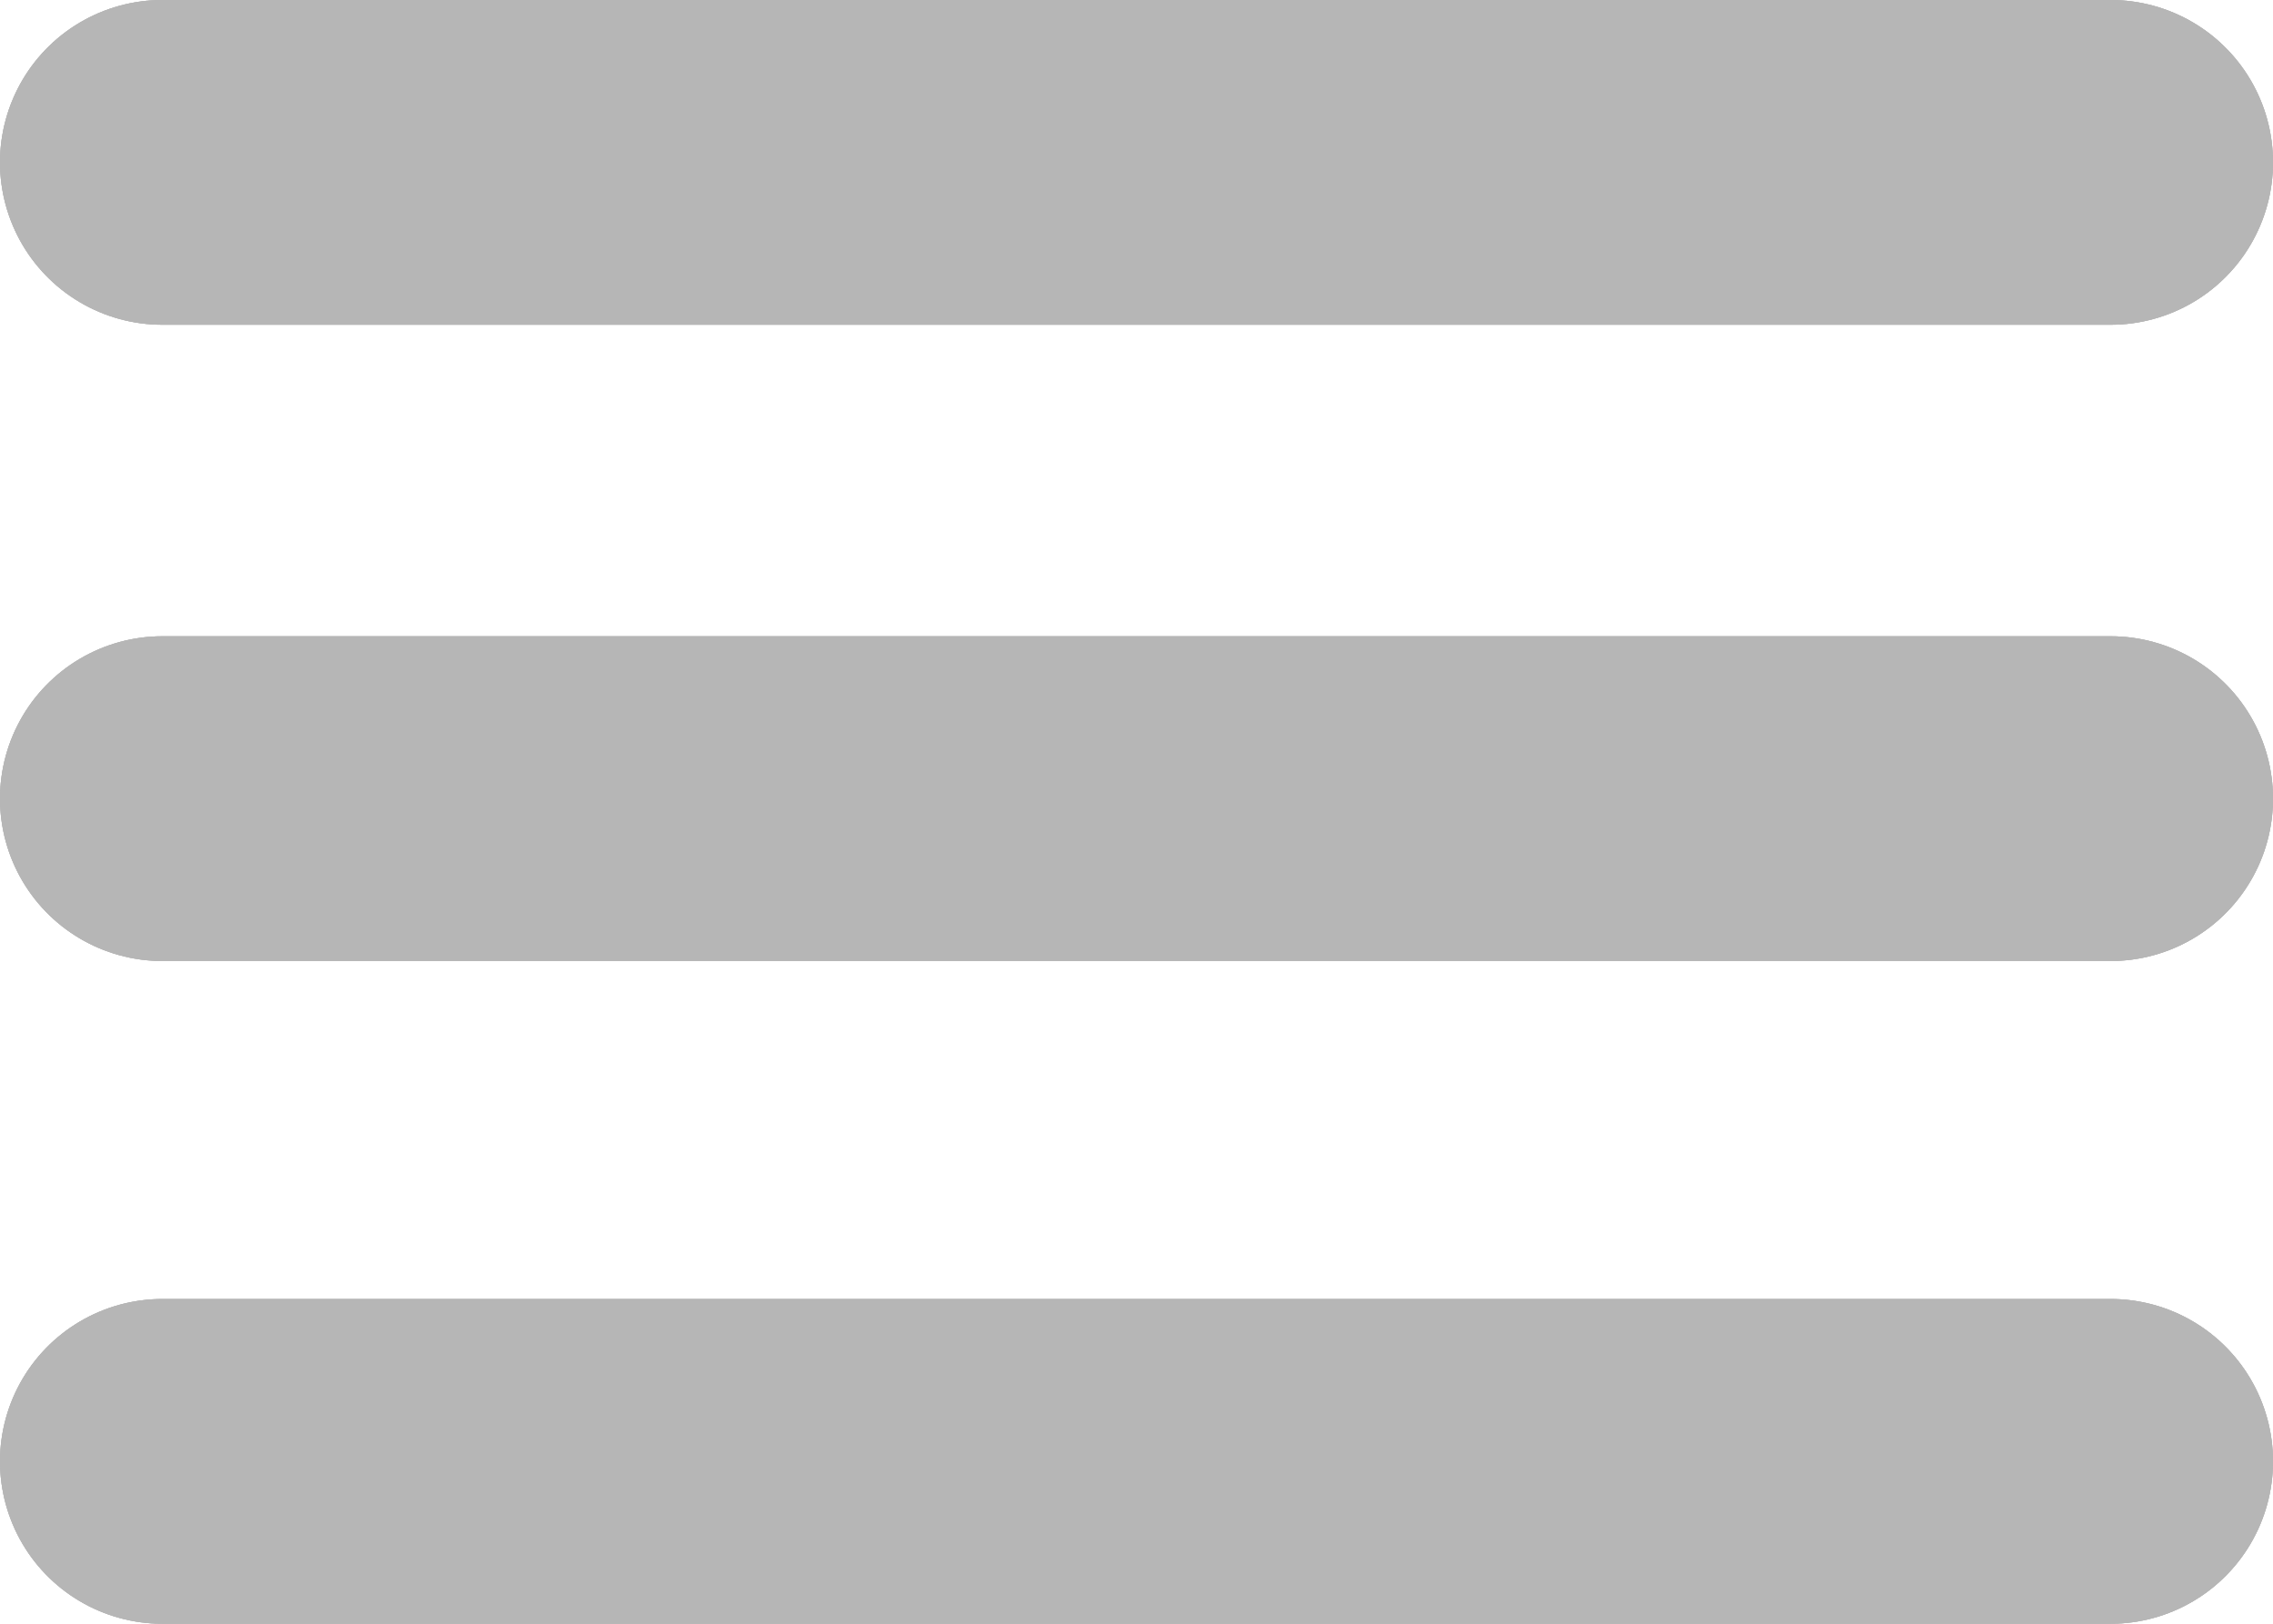 <svg width="28" height="20" viewBox="0 0 28 20" fill="none" xmlns="http://www.w3.org/2000/svg">
<line x1="2" y1="2" x2="26" y2="2" stroke="#B6B6B6" stroke-width="4" stroke-linecap="round"/>
<line x1="2" y1="2" x2="26" y2="2" stroke="#B6B6B6" stroke-width="4" stroke-linecap="round"/>
<line x1="2" y1="2" x2="26" y2="2" stroke="#B6B6B6" stroke-width="4" stroke-linecap="round"/>
<line x1="2" y1="9.837" x2="26" y2="9.837" stroke="#B6B6B6" stroke-width="4" stroke-linecap="round"/>
<line x1="2" y1="9.837" x2="26" y2="9.837" stroke="#B6B6B6" stroke-width="4" stroke-linecap="round"/>
<line x1="2" y1="9.837" x2="26" y2="9.837" stroke="#B6B6B6" stroke-width="4" stroke-linecap="round"/>
<line x1="2" y1="18" x2="26" y2="18" stroke="#B6B6B6" stroke-width="4" stroke-linecap="round"/>
<line x1="2" y1="18" x2="26" y2="18" stroke="#B6B6B6" stroke-width="4" stroke-linecap="round"/>
<line x1="2" y1="18" x2="26" y2="18" stroke="#B6B6B6" stroke-width="4" stroke-linecap="round"/>
</svg>
